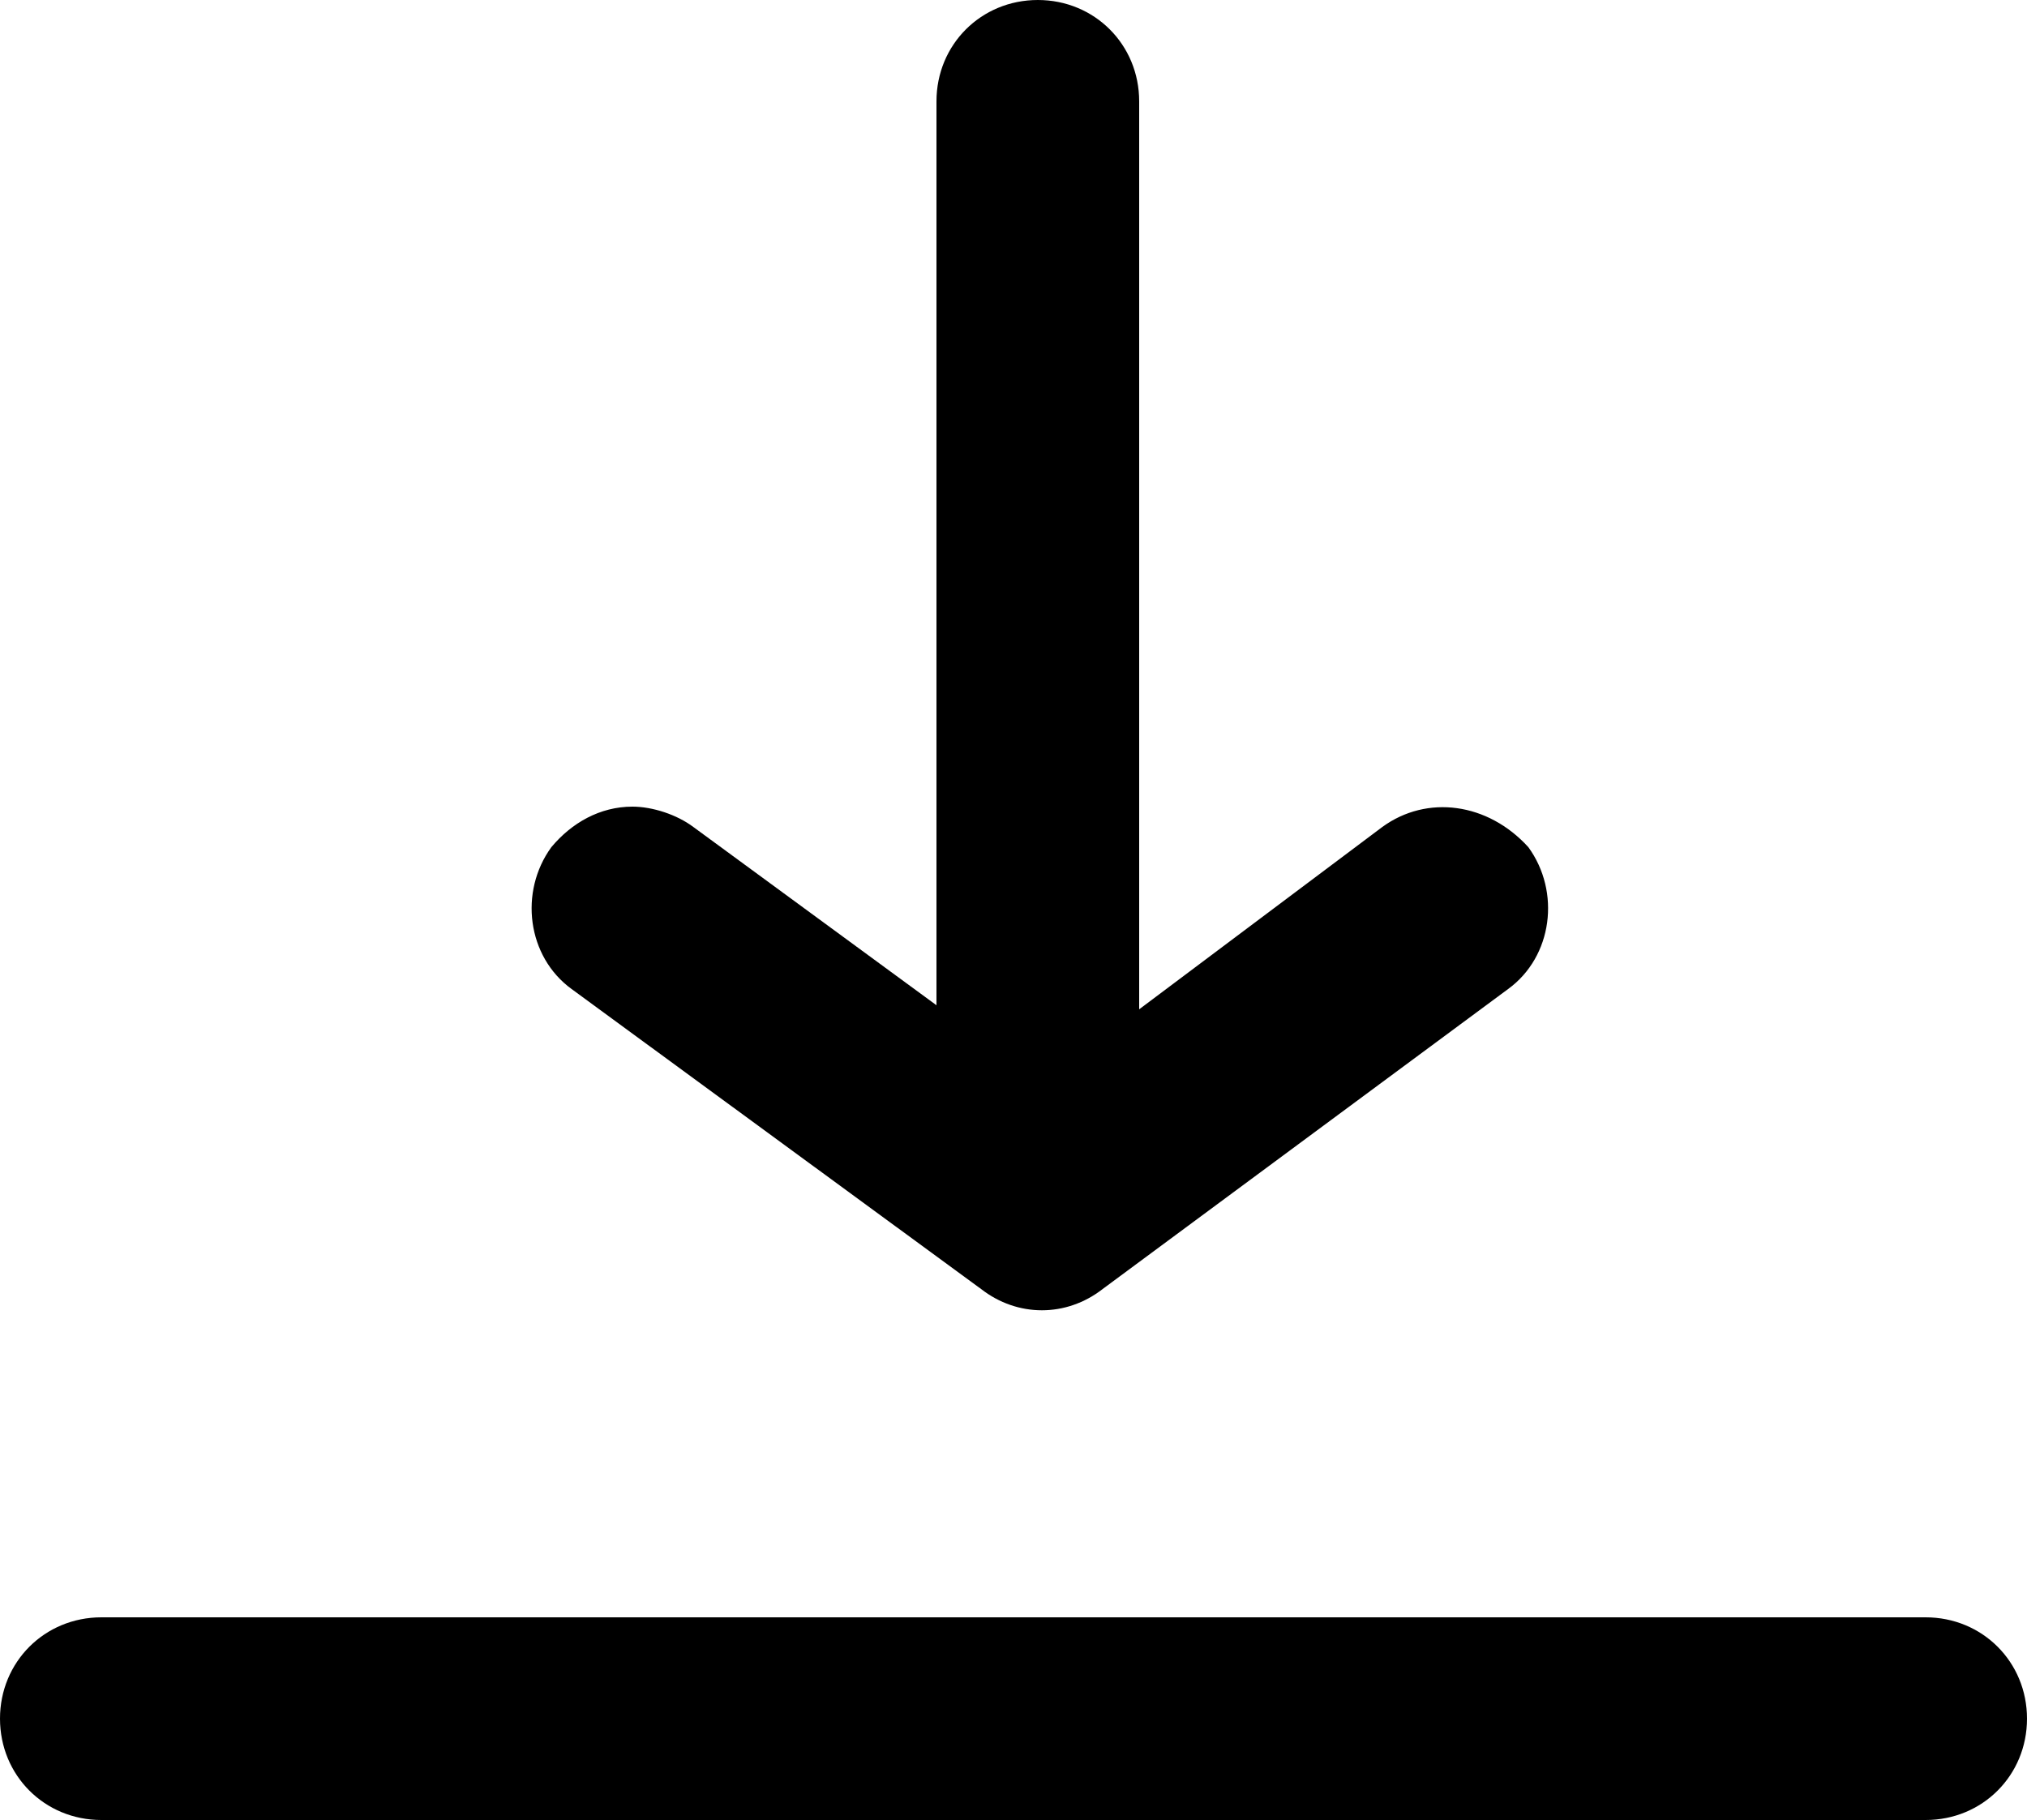 <?xml version="1.0" encoding="utf-8"?>
<!-- Generator: Adobe Illustrator 22.0.1, SVG Export Plug-In . SVG Version: 6.00 Build 0)  -->
<svg version="1.1" id="katman_1" xmlns="http://www.w3.org/2000/svg" xmlns:xlink="http://www.w3.org/1999/xlink" x="0px" y="0px"
	 viewBox="0 0 50 44.9" style="enable-background:new 0 0 50 44.9;" xml:space="preserve">
<g>
	<path d="M47.5,39.9h-45C1.1,39.9,0,41,0,42.4s1.1,2.5,2.5,2.5h45c1.4,0,2.5-1.1,2.5-2.5C50,41,48.9,39.9,47.5,39.9z"/>
	<path d="M34.1,20.4l-6,4.5V2.5C28.1,1.1,27,0,25.6,0s-2.5,1.1-2.5,2.5v22.3l-6-4.4c-0.4-0.3-1-0.5-1.5-0.5c-0.8,0-1.5,0.4-2,1
		c-0.8,1.1-0.6,2.7,0.5,3.5l10.1,7.4c0.9,0.7,2.1,0.7,3,0l10-7.4c1.1-0.8,1.3-2.4,0.5-3.5C36.7,19.8,35.2,19.6,34.1,20.4z"/>
</g>
</svg>
